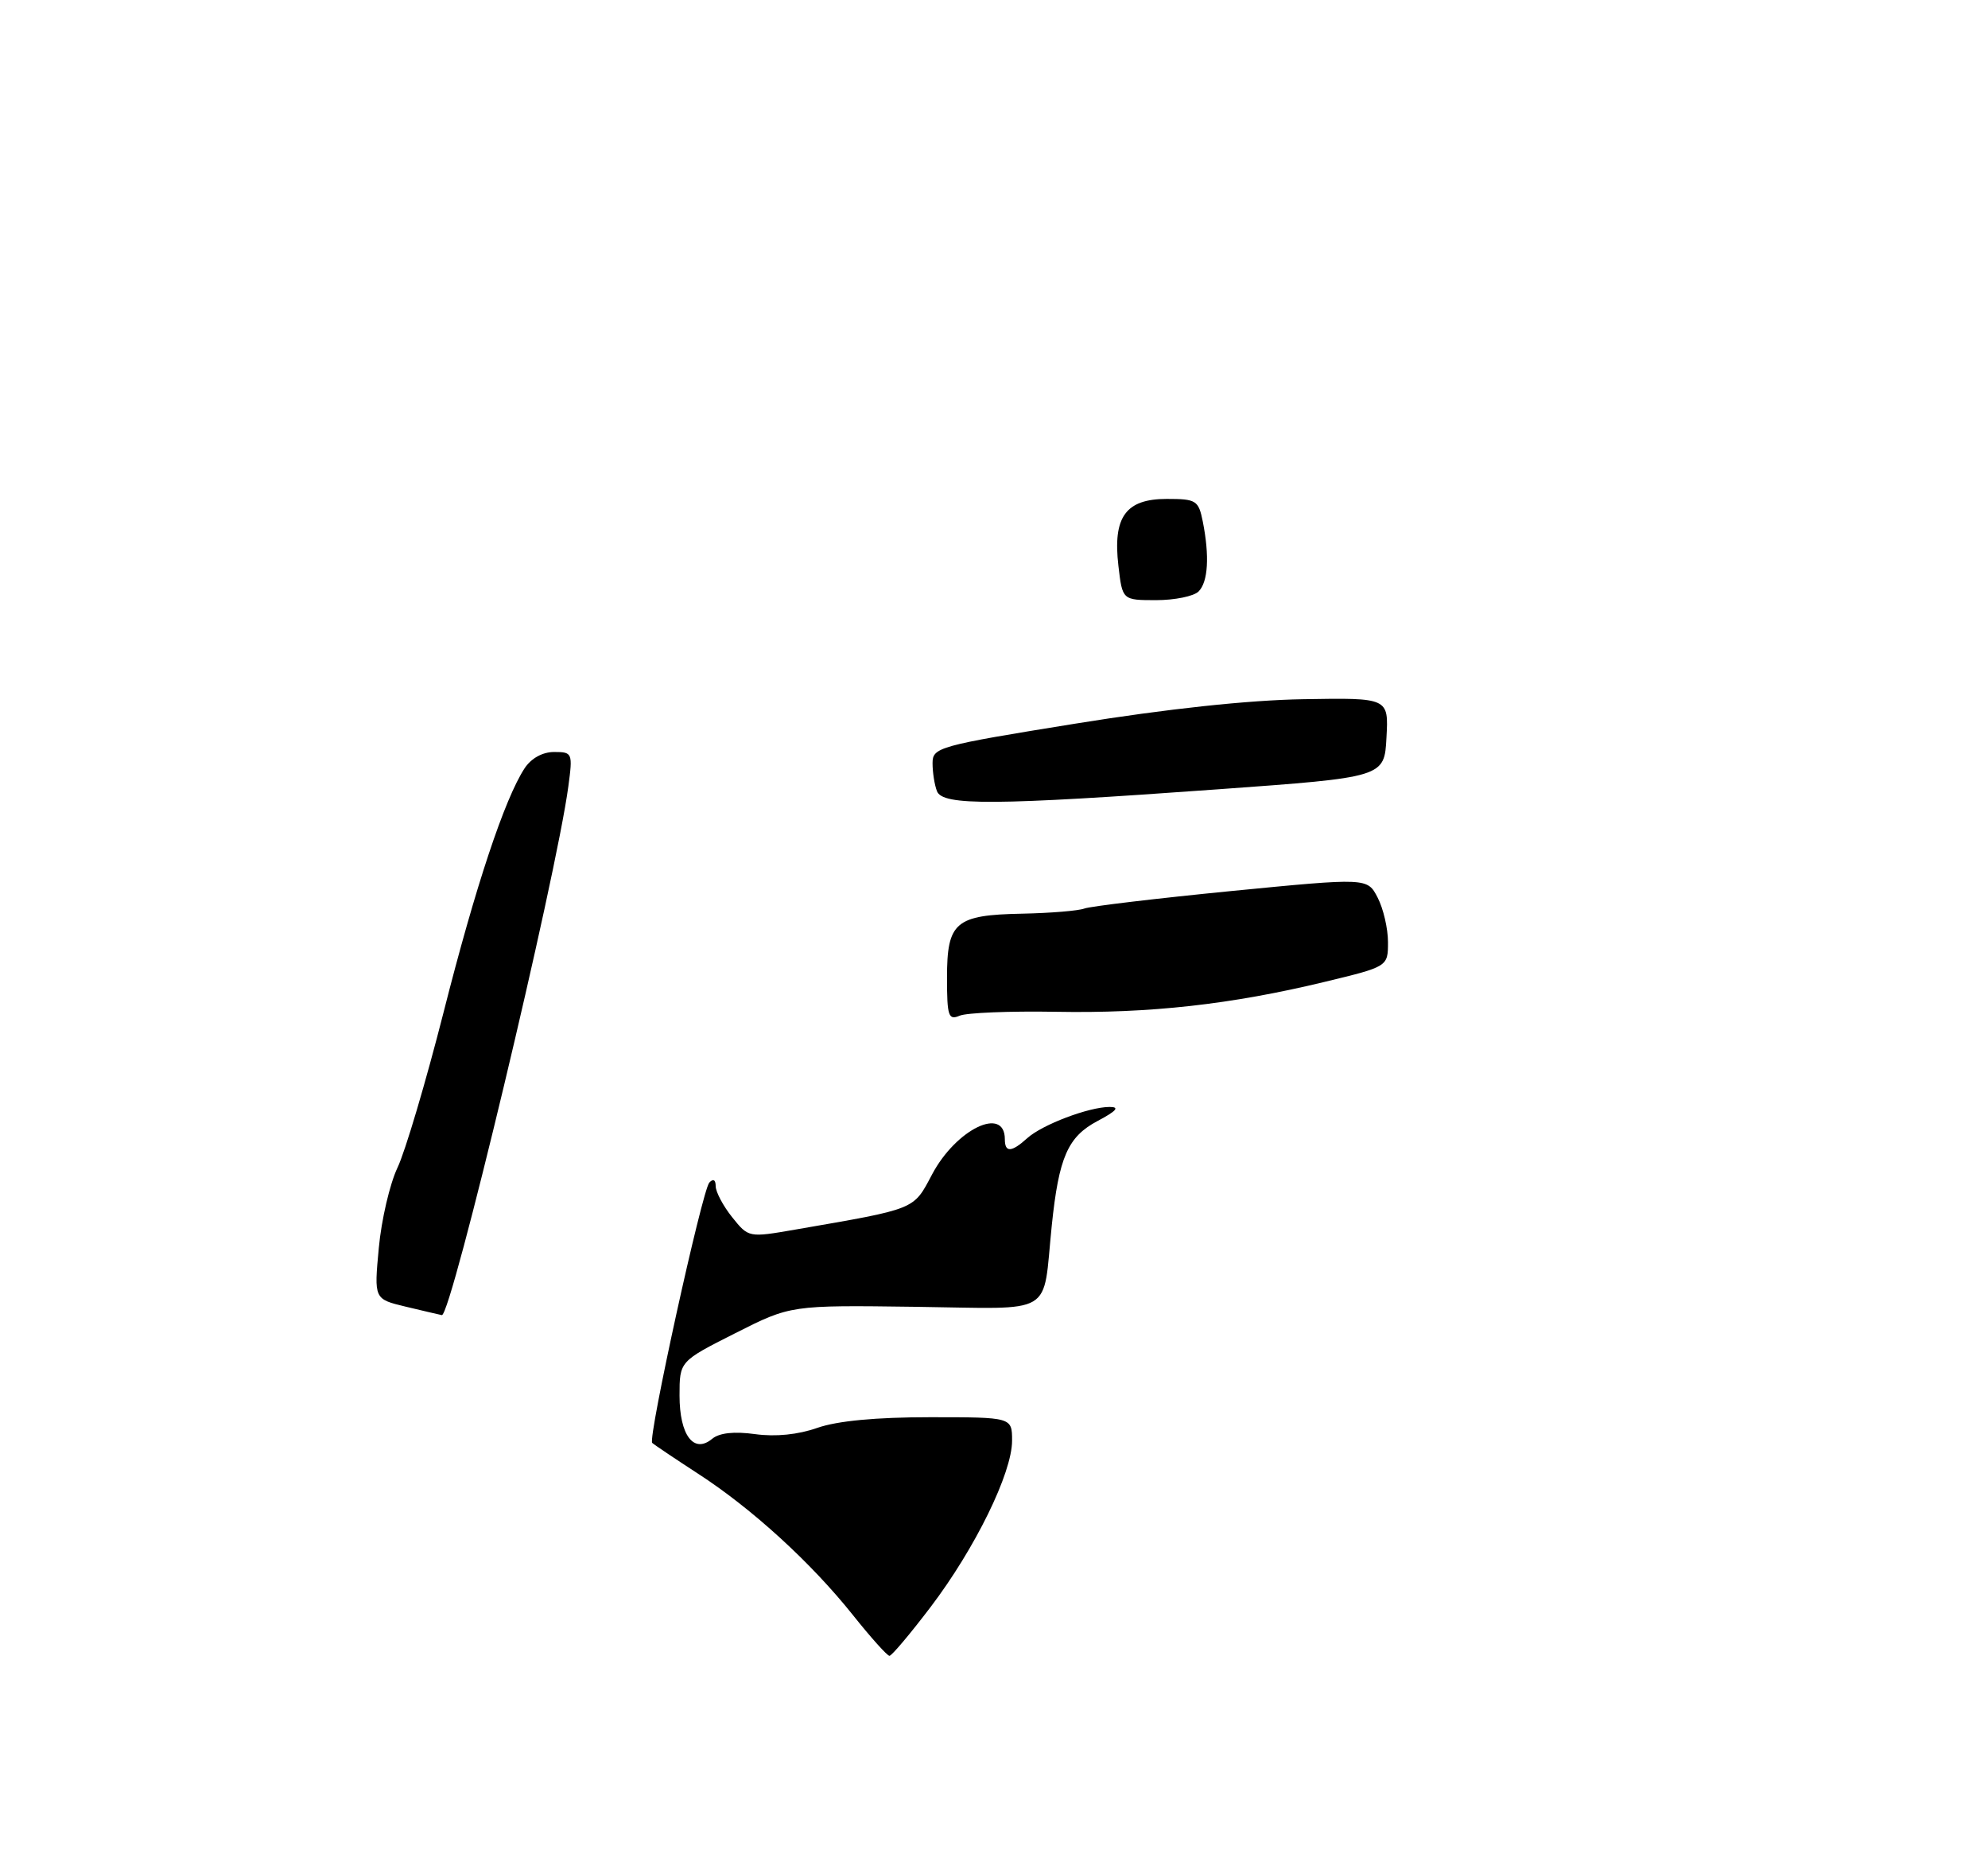 <?xml version="1.0" encoding="UTF-8" standalone="no"?>
<!DOCTYPE svg PUBLIC "-//W3C//DTD SVG 1.1//EN" "http://www.w3.org/Graphics/SVG/1.1/DTD/svg11.dtd" >
<svg xmlns="http://www.w3.org/2000/svg" xmlns:xlink="http://www.w3.org/1999/xlink" version="1.1" viewBox="0 0 275 257">
 <g >
 <path fill="currentColor"
d=" M 117.99 223.37 C 112.19 216.10 104.03 208.65 96.56 203.81 C 93.30 201.69 90.44 199.77 90.22 199.55 C 89.59 198.93 97.13 164.63 98.12 163.55 C 98.66 162.97 99.00 163.16 99.00 164.05 C 99.01 164.85 100.03 166.78 101.28 168.34 C 103.55 171.17 103.55 171.17 110.02 170.05 C 126.88 167.13 126.31 167.36 128.94 162.41 C 132.26 156.15 139.00 152.90 139.00 157.56 C 139.00 159.43 139.92 159.38 142.11 157.40 C 144.17 155.54 150.63 153.09 153.50 153.09 C 154.93 153.09 154.45 153.64 151.83 155.03 C 147.71 157.21 146.47 160.03 145.49 169.50 C 144.18 182.21 146.23 180.99 126.62 180.73 C 109.38 180.50 109.38 180.50 101.69 184.39 C 94.00 188.27 94.00 188.27 94.00 193.01 C 94.00 198.49 95.97 201.10 98.51 198.99 C 99.51 198.16 101.55 197.94 104.46 198.34 C 107.29 198.73 110.41 198.41 113.07 197.47 C 115.82 196.51 121.16 196.00 128.63 196.00 C 140.00 196.00 140.00 196.00 140.00 199.25 C 140.00 203.71 134.89 214.14 128.73 222.25 C 125.91 225.96 123.35 229.00 123.04 229.00 C 122.73 229.00 120.46 226.47 117.99 223.37 Z  M 56.12 180.71 C 51.74 179.66 51.74 179.66 52.40 172.59 C 52.76 168.69 53.93 163.71 54.98 161.50 C 56.04 159.30 58.91 149.62 61.36 140.00 C 65.80 122.50 69.80 110.49 72.57 106.25 C 73.48 104.87 75.05 104.00 76.65 104.00 C 79.18 104.00 79.24 104.14 78.62 108.75 C 76.93 121.39 62.40 182.13 61.12 181.88 C 60.78 181.81 58.53 181.29 56.12 180.71 Z  M 131.00 135.23 C 131.00 127.52 132.14 126.54 141.40 126.36 C 145.31 126.28 149.18 125.96 150.00 125.65 C 150.82 125.34 159.97 124.25 170.32 123.23 C 189.15 121.39 189.15 121.39 190.57 124.14 C 191.36 125.66 192.00 128.43 192.00 130.29 C 192.00 133.68 192.00 133.68 183.25 135.79 C 170.30 138.92 159.02 140.17 146.06 139.93 C 139.70 139.82 133.71 140.06 132.75 140.47 C 131.20 141.13 131.00 140.55 131.00 135.23 Z  M 129.61 109.42 C 129.27 108.55 129.00 106.81 129.00 105.55 C 129.00 103.36 129.78 103.14 148.75 100.08 C 161.45 98.03 172.71 96.82 180.29 96.70 C 192.09 96.50 192.09 96.50 191.79 102.00 C 191.50 107.50 191.50 107.50 168.50 109.16 C 137.54 111.40 130.39 111.45 129.61 109.42 Z  M 154.71 78.25 C 153.92 71.49 155.72 69.00 161.40 69.00 C 165.47 69.00 165.79 69.20 166.38 72.12 C 167.33 76.92 167.12 80.48 165.80 81.80 C 165.14 82.46 162.50 83.00 159.93 83.00 C 155.26 83.00 155.26 83.00 154.71 78.25 Z "/>
</g>
</svg>